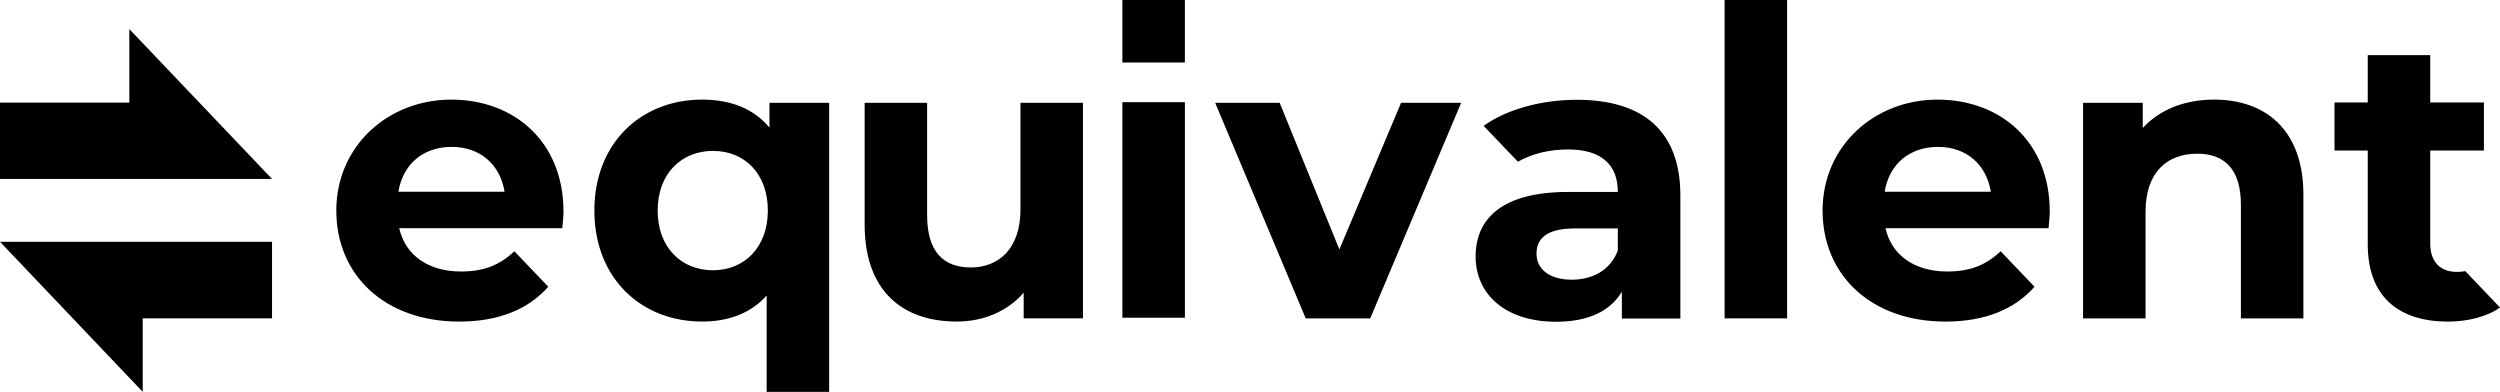  <svg id="RSQzcsyA" role="img" lang="en" fill="none" xmlns="http://www.w3.org/2000/svg" preserveAspectRatio="xMinYMin slice" viewBox="0 0 1146.06 179.64" > <title>The Equivalent Company Logo</title> <style> #RSQzcsyA { color-scheme: light dark; width: 100%; background-color: transparent; --JumEzyPD: hsl(210 100% 40%);--yKTsJmMr: hsl(0 0% 9.02%); } @media (prefers-color-scheme: light) { #RSQzcsyA { --JumEzyPD: hsl(30 100% 60%);--yKTsJmMr: hsl(0 0% 90.98%); } } #RSQzcsyA_desktop-group { display: initial; } #RSQzcsyA_mobile-group { display: none; } @supports (aspect-ratio: auto) { @media (max-width: 480px) { #RSQzcsyA_desktop-group { display: none; } #RSQzcsyA_mobile-group { display: initial; transform: scale(1.08); } #RSQzcsyA { aspect-ratio: 0.75; } } } .equid_5551_cls-1 { fill: hsl(210 100% 40%); } .equid_5551_cls-2 { fill: hsl(0 0% 9.02%); } .equid_3930_cls-1 { fill: hsl(210 100% 40%); } .equid_3930_cls-2 { fill: hsl(0 0% 9.02%); } @media (forced-colors: active) { #RSQzcsyA_masked-paths { filter: saturate(0); } #RSQzcsyA_CTO { display: initial; } } @media (forced-colors: active) and (prefers-color-scheme: dark) { #RSQzcsyA_masked-paths { filter: invert(1); } } </style> <defs> <mask id="RSQzcsyA_CTO-mask"> <use id="RSQzcsyA_mask-ref" href="#RSQzcsyA_masked-paths" x="0" y="0" /> </mask> </defs> <g id="RSQzcsyA_masked-paths"> <g id="RSQzcsyA_desktop-group"> <g id="equid_5551_Layer_1-2" data-name="Layer 1" ><polygon class="equid_5551_cls-1" points="59.29 13.33 59.29 47.02 0 47.02 0 82.04 124.71 82.04 59.29 13.33"/><polygon class="equid_5551_cls-2" points="65.42 179.62 65.42 145.93 124.71 145.93 124.71 110.84 0 110.84 65.42 179.62"/><path class="equid_5551_cls-2" d="M352.74 47.13v11.38c-7.16-8.63-17.63-12.85-30.86-12.85-27.92 0-49.41 19.83-49.41 50.87s21.49 50.88 49.41 50.88c12.12 0 22.41-3.86 29.57-11.94v44.16h28.65V47.13zm-25.9 76.77c-14.33 0-25.35-10.29-25.35-27.37s11.02-27.36 25.35-27.36S352 79.46 352 96.53s-11.02 27.37-25.16 27.37m169.62-76.77v98.81h-27.18v-11.75c-7.53 8.63-18.55 13.22-30.67 13.22-24.8 0-42.24-13.96-42.24-44.45V47.12h28.65v51.61c0 16.53 7.35 23.88 20.02 23.88s22.77-8.45 22.77-26.63V47.13z"/><polygon class="equid_5551_cls-2" points="669.83 47.13 628.14 145.95 598.57 145.95 557.06 47.13 586.63 47.13 614 114.35 642.28 47.13 669.83 47.13"/><rect class="equid_5551_cls-2" x="790.6" width="28.65" height="145.95"/><path class="equid_5551_cls-2" d="M258.31 96.91c0-31.78-22.41-51.24-51.43-51.24s-52.71 21.3-52.71 50.87 22.22 50.88 56.38 50.88c17.82 0 31.59-5.51 40.78-15.98l-15.54-16.26c-6.8 6.43-14.03 9.28-24.49 9.28-15.06 0-25.53-7.53-28.28-19.84h74.75c.19-2.39.55-5.51.55-7.71Zm-75.67-9c2.02-12.67 11.39-20.57 24.43-20.57s22.22 8.08 24.24 20.57zm873.29 1.47v56.57h-28.65V93.78c0-15.98-7.35-23.32-20.02-23.32-13.78 0-23.69 8.45-23.69 26.63v48.86h-28.65V47.13h27.37V58.7c7.71-8.45 19.28-13.04 32.69-13.04 23.33 0 40.96 13.59 40.96 43.71Z"/><rect class="equid_5551_cls-2" x="514.52" width="28.65" height="28.65"/><rect class="equid_5551_cls-2" x="514.53" y="46.84" width="28.65" height="98.81"/><path class="equid_5551_cls-2" d="M1130.15 124.29c-1.24.23-2.5.36-3.77.36-7.71 0-12.3-4.59-12.3-13.04V69h24.61V46.96h-24.61V25.28h-28.65v21.68h-15.24V69h15.24v42.98c0 23.51 13.59 35.45 36.92 35.45 8.79 0 17.84-2.26 23.72-6.46l-15.91-16.67ZM722.73 45.75c-15.8 0-31.77 4.22-42.61 11.94l15.73 16.44c6.79-3.83 14.62-5.61 23.03-5.61 15.43 0 22.78 7.16 22.78 19.47h-22.78c-30.12 0-42.42 12.12-42.42 29.57s13.77 29.94 36.92 29.94c14.51 0 24.8-4.77 30.12-13.77v12.3h26.82V89.64c0-29.94-17.45-43.9-47.57-43.9Zm18.92 69.06c-3.31 9-11.57 13.41-21.12 13.41-10.1 0-16.16-4.77-16.16-11.94 0-6.61 4.22-11.57 17.63-11.57h19.65zm198-17.9c0-31.78-22.41-51.24-51.43-51.24s-52.71 21.3-52.71 50.87 22.22 50.88 56.38 50.88c17.82 0 31.59-5.51 40.78-15.98l-15.54-16.26c-6.8 6.43-14.03 9.28-24.49 9.28-15.06 0-25.53-7.53-28.28-19.84h74.75c.19-2.39.55-5.51.55-7.71Zm-75.67-9c2.02-12.67 11.39-20.57 24.43-20.57s22.22 8.08 24.24 20.57z"/></g> </g> <g id="RSQzcsyA_mobile-group"> <g id="equid_3930_Layer_1-2" data-name="Layer 1" ><polygon class="equid_3930_cls-1" points="59.29 0 59.29 33.69 0 33.69 0 68.7 124.71 68.7 59.29 0"/><polygon class="equid_3930_cls-2" points="65.42 166.29 65.42 132.6 124.71 132.6 124.71 97.5 0 97.5 65.42 166.29"/></g> </g> </g> <g id="RSQzcsyA_CTO" display="none" role="none" > <rect id="RSQzcsyA_CTO-BG" x="0" y="0" width="100%" height="100%" fill="Canvas" /> <rect id="RSQzcsyA_CTO-FG" x="0" y="0" width="100%" height="100%" fill="canvasText" mask="url(#RSQzcsyA_CTO-mask)" /> </g> </svg>
